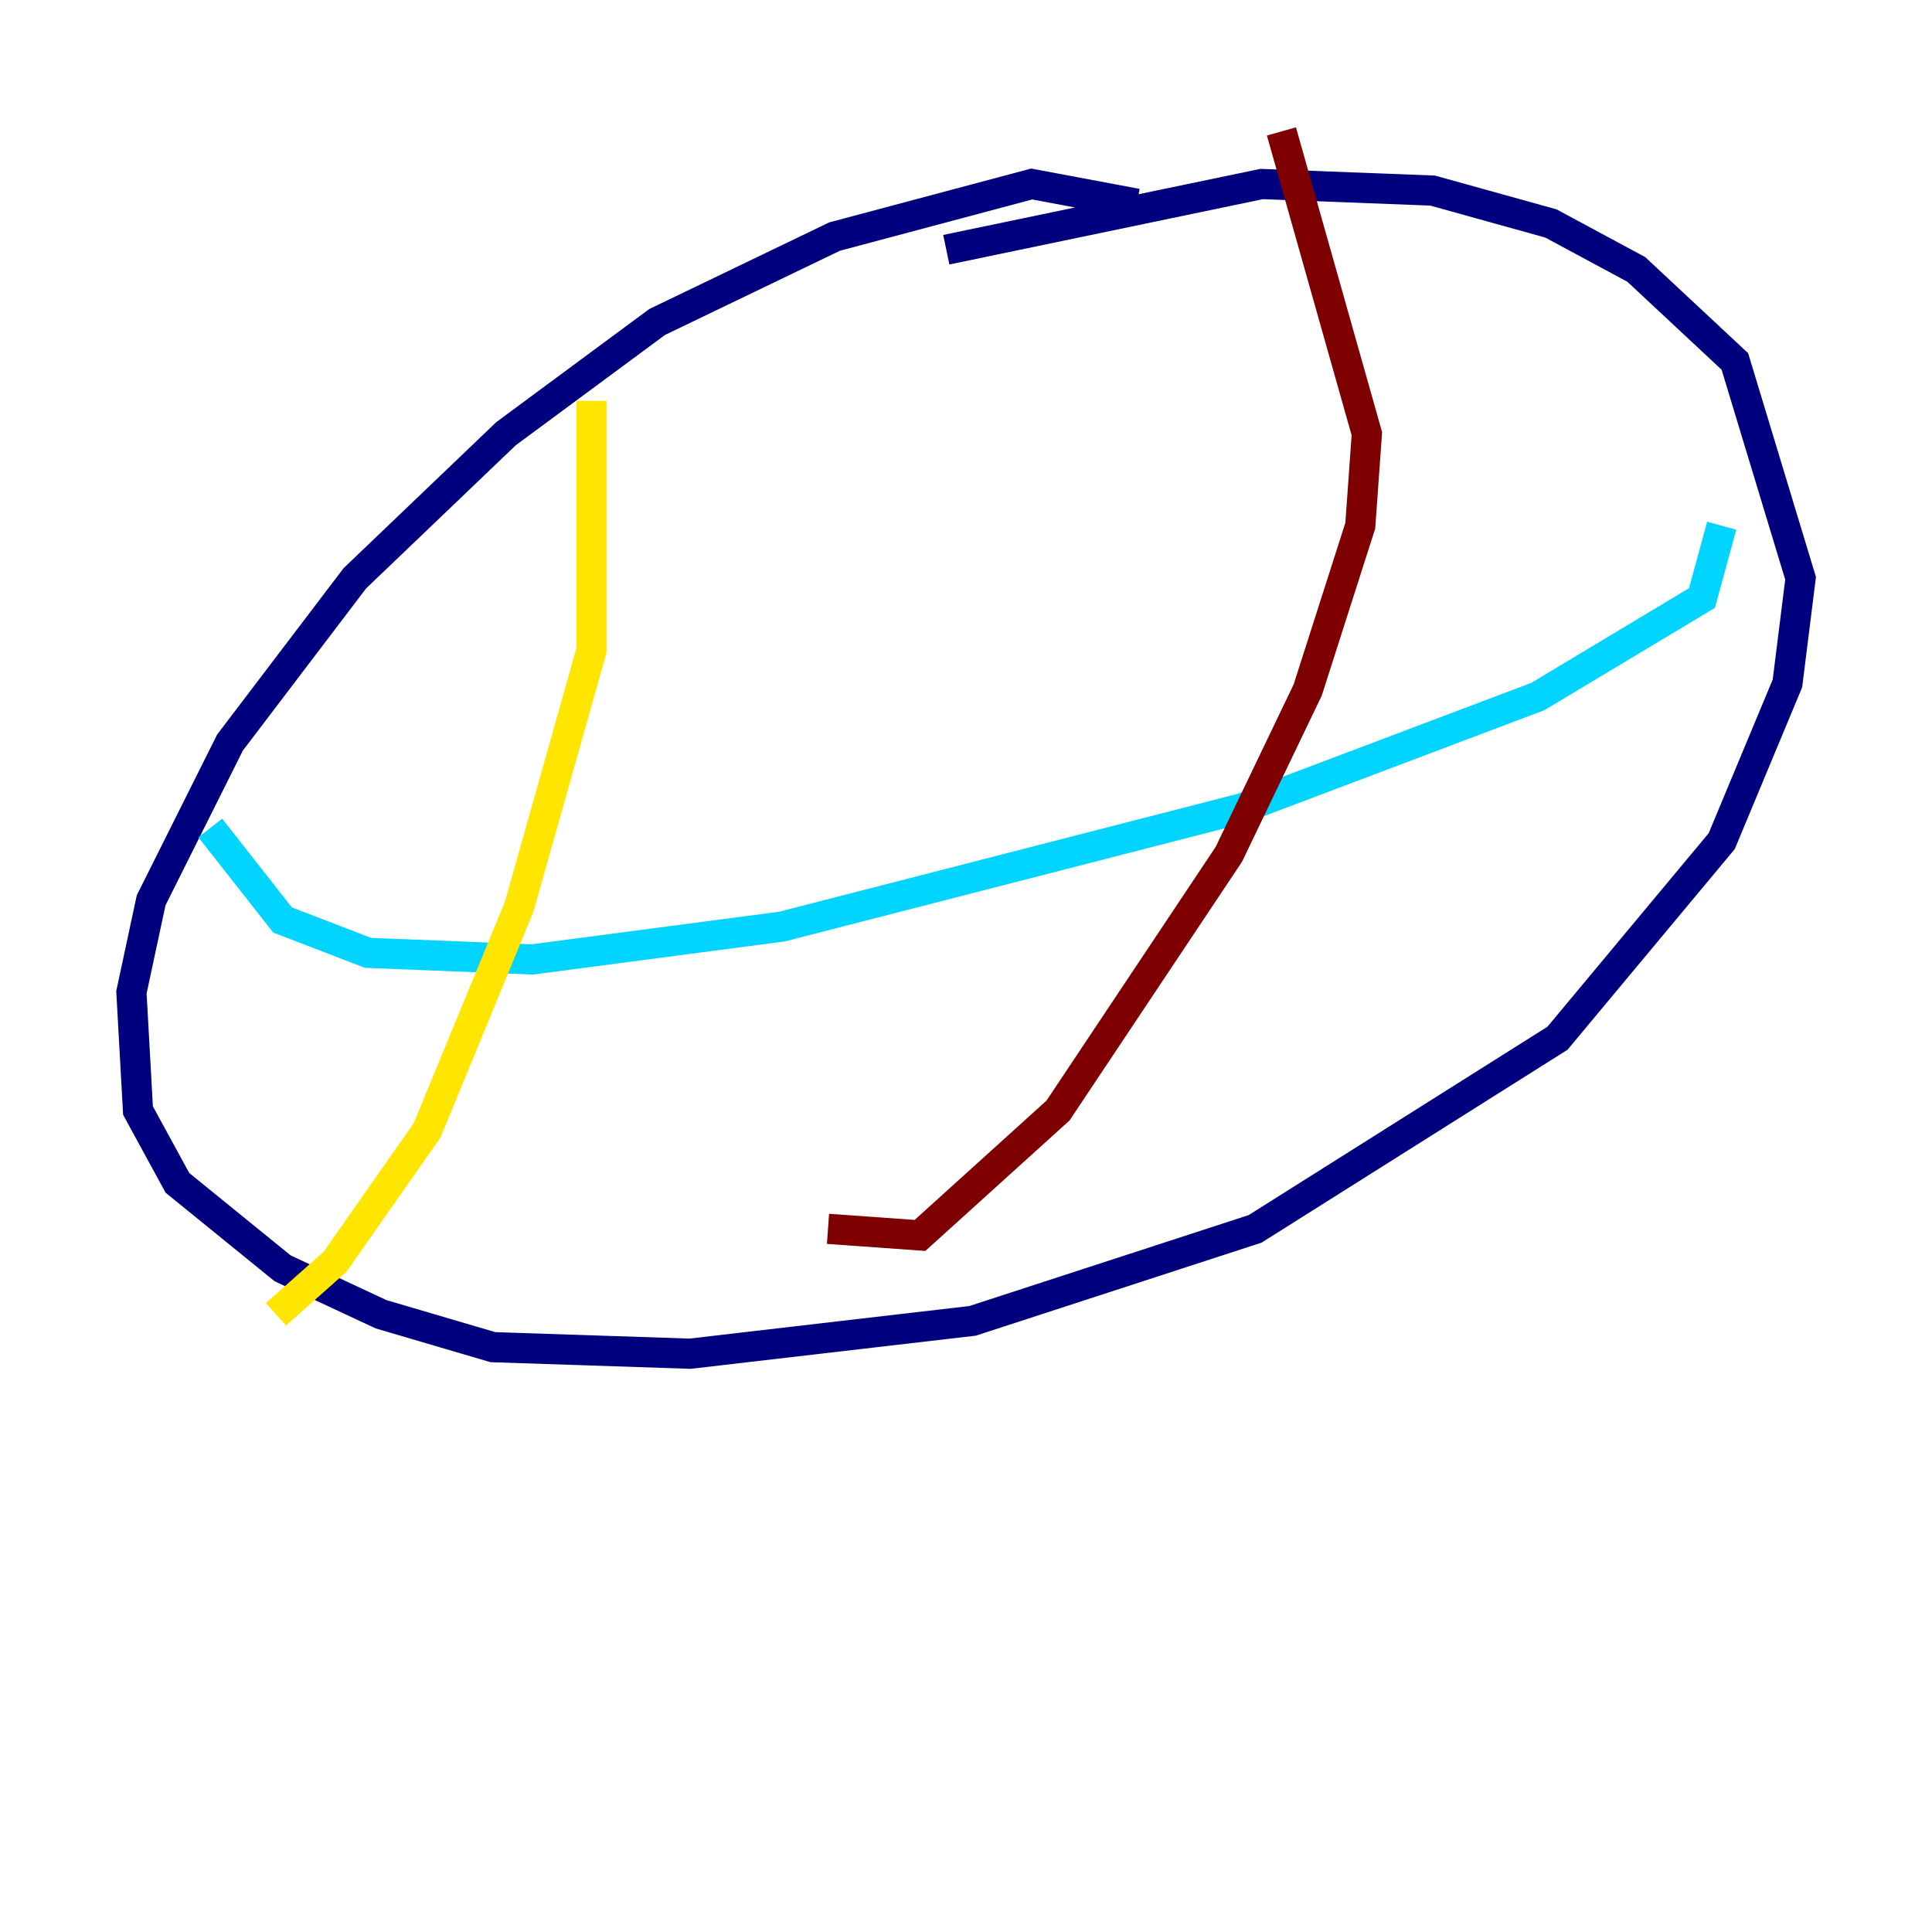 <?xml version="1.0" encoding="utf-8" ?>
<svg baseProfile="tiny" height="128" version="1.2" viewBox="0,0,128,128" width="128" xmlns="http://www.w3.org/2000/svg" xmlns:ev="http://www.w3.org/2001/xml-events" xmlns:xlink="http://www.w3.org/1999/xlink"><defs /><polyline fill="none" points="75.32,13.497 68.354,12.191 55.292,15.674 43.537,21.333 33.524,28.735 23.51,38.313 15.238,49.197 10.014,59.646 8.707,65.742 9.143,73.578 11.755,78.367 18.721,84.027 25.252,87.075 32.653,89.252 45.714,89.687 64.435,87.51 83.156,81.415 103.184,68.789 114.068,55.728 118.422,45.279 119.293,38.313 114.939,23.946 108.408,17.85 102.748,14.803 94.912,12.626 83.592,12.191 62.694,16.544" stroke="#00007f" stroke-width="2" /><polyline fill="none" points="13.932,54.857 18.721,60.952 24.381,63.129 35.265,63.565 51.809,61.388 82.286,53.551 101.878,46.15 112.762,39.619 114.068,34.83" stroke="#00d4ff" stroke-width="2" /><polyline fill="none" points="39.184,26.558 39.184,43.102 34.395,60.082 28.299,74.884 22.204,83.592 18.286,87.075" stroke="#ffe500" stroke-width="2" /><polyline fill="none" points="84.898,8.707 90.558,28.735 90.122,34.83 86.639,45.714 81.415,56.599 70.095,73.578 60.952,81.85 54.857,81.415" stroke="#7f0000" stroke-width="2" /></svg>